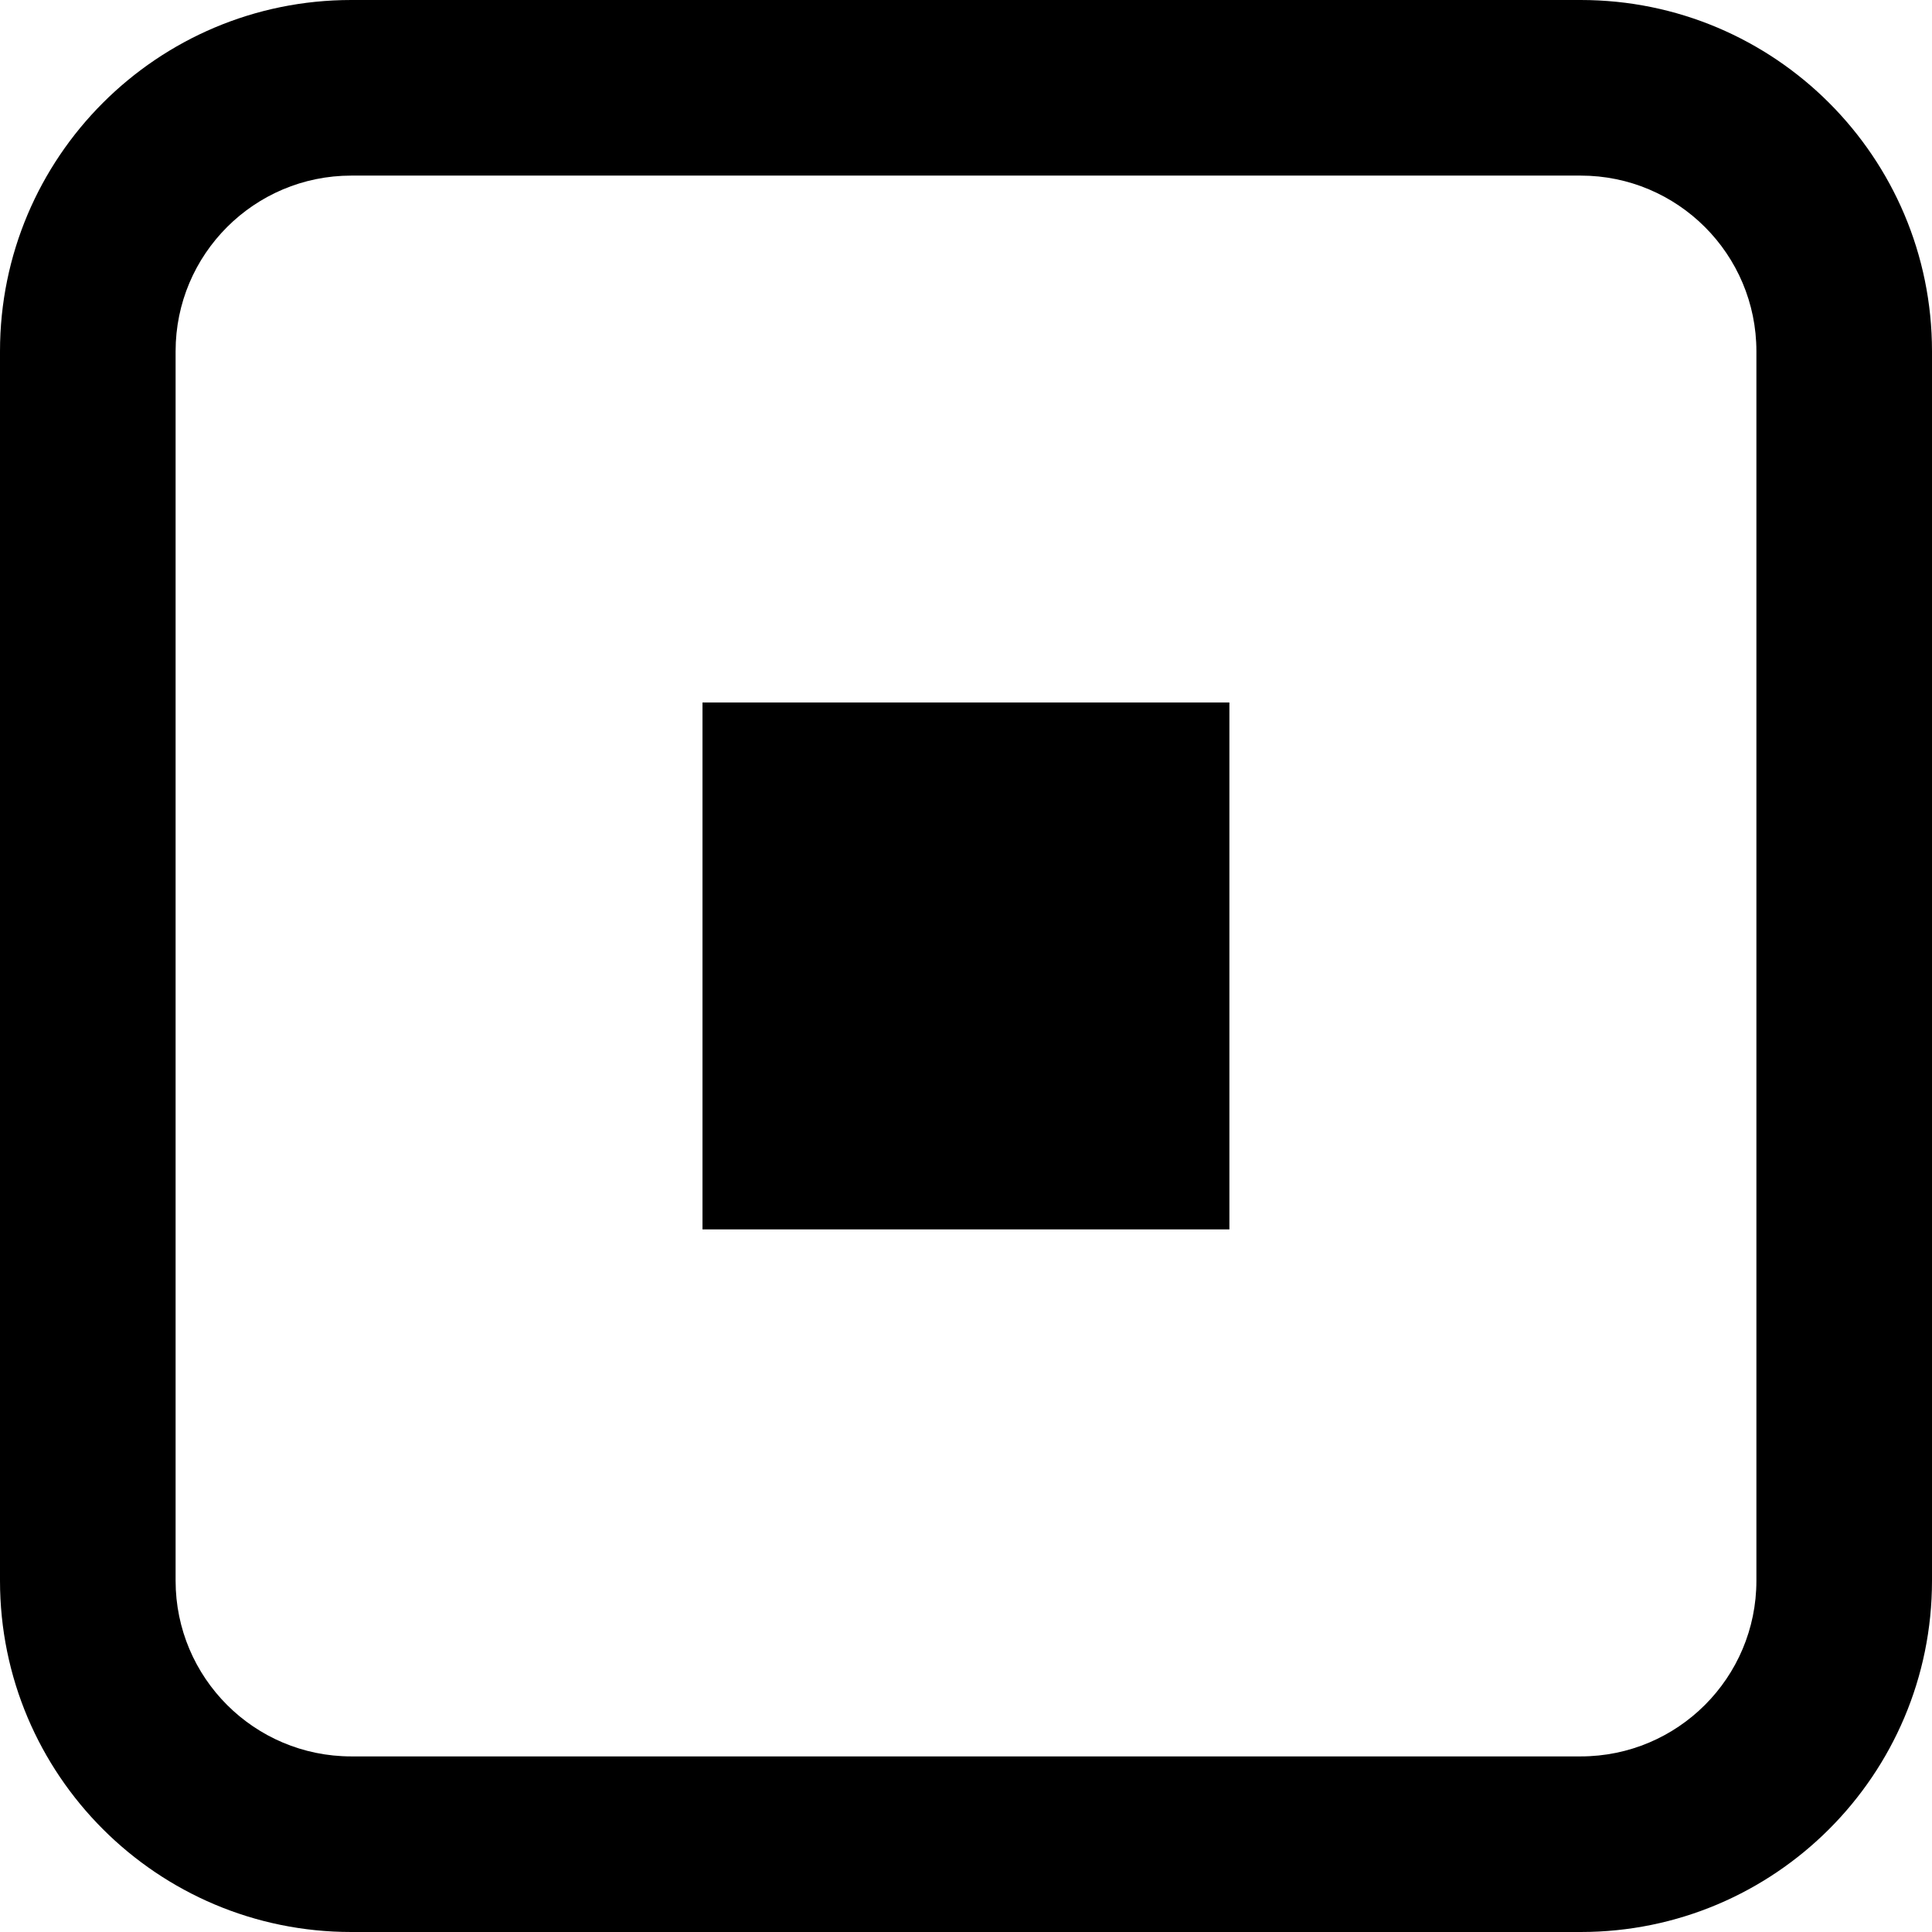<svg width="18" height="18" viewBox="0 0 18 18" fill="none" xmlns="http://www.w3.org/2000/svg">
<path d="M11.454 6.545H6.545V11.454H11.454V6.545Z" fill="black"/>
<path fill-rule="evenodd" clip-rule="evenodd" d="M0 3.273C0 1.465 1.465 0 3.273 0H14.727C16.535 0 18 1.465 18 3.273V14.727C18 16.535 16.535 18 14.727 18H3.273C1.465 18 0 16.535 0 14.727V3.273ZM3.273 1.636H14.727C15.631 1.636 16.364 2.369 16.364 3.273V14.727C16.364 15.631 15.631 16.364 14.727 16.364H3.273C2.369 16.364 1.636 15.631 1.636 14.727V3.273C1.636 2.369 2.369 1.636 3.273 1.636Z" fill="black"/>
</svg>
